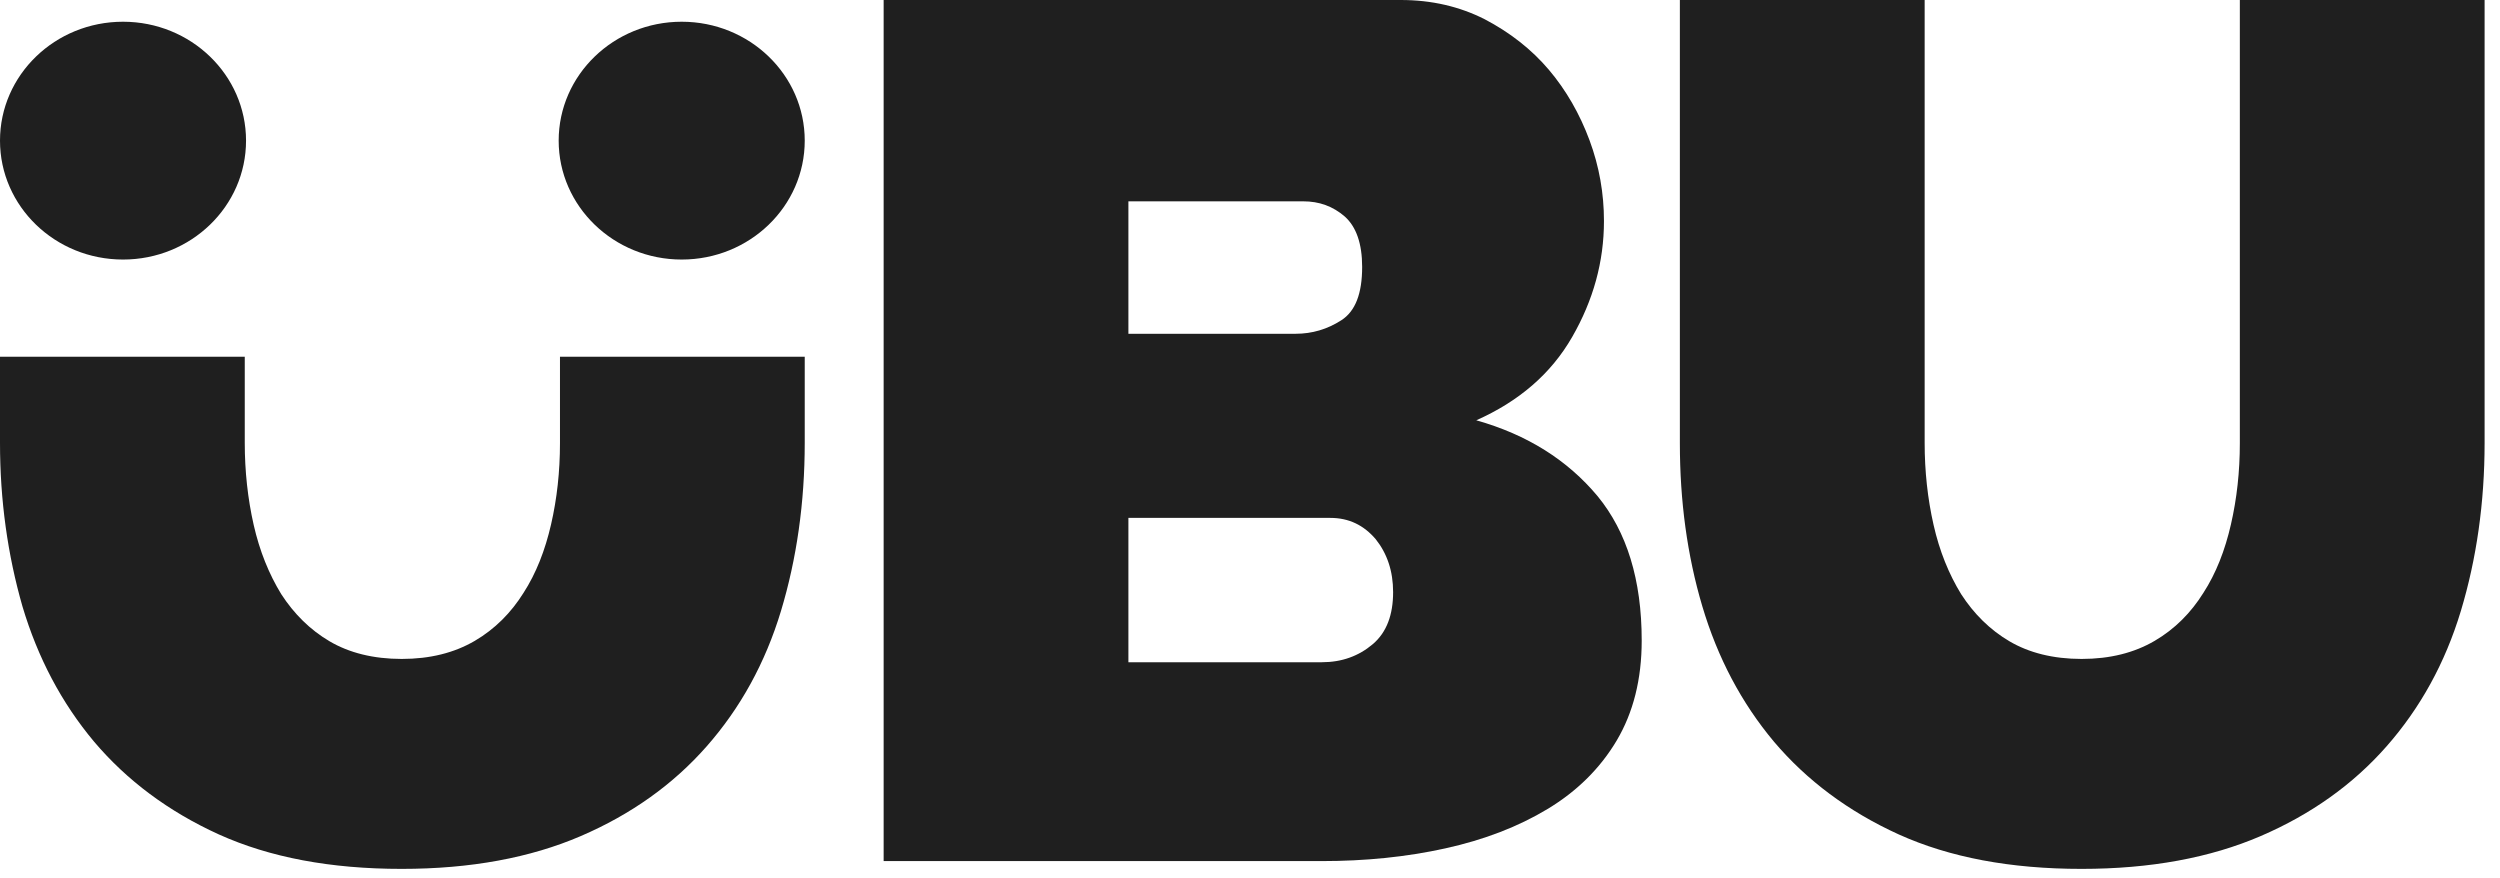 <svg width="94" height="33" viewBox="0 0 94 33" fill="none" xmlns="http://www.w3.org/2000/svg">
<path d="M15.105 24.776C16.174 24.776 17.083 24.545 17.849 24.098C18.614 23.651 19.22 23.034 19.683 22.294C20.161 21.554 20.496 20.691 20.72 19.719C20.943 18.748 21.055 17.73 21.055 16.667V13.413H30.258V16.651C30.258 18.902 29.955 21.014 29.365 22.972C28.774 24.93 27.834 26.626 26.573 28.06C25.313 29.494 23.734 30.62 21.836 31.437C19.938 32.254 17.689 32.67 15.105 32.67C12.425 32.67 10.145 32.239 8.23 31.375C6.332 30.512 4.769 29.34 3.541 27.891C2.313 26.426 1.42 24.73 0.845 22.803C0.287 20.86 0 18.81 0 16.651V13.413H9.203V16.651C9.203 17.715 9.315 18.748 9.538 19.735C9.762 20.721 10.113 21.585 10.575 22.34C11.054 23.08 11.66 23.682 12.393 24.113C13.127 24.545 14.036 24.776 15.105 24.776Z" fill="#1F1F1F"/>
<path d="M78.269 24.776C79.337 24.776 80.246 24.545 81.012 24.098C81.778 23.651 82.384 23.034 82.846 22.294C83.325 21.554 83.66 20.691 83.883 19.719C84.106 18.748 84.218 17.73 84.218 16.667V0H93.421V16.651C93.421 18.902 93.118 21.014 92.528 22.973C91.938 24.93 90.997 26.627 89.737 28.06C88.477 29.494 86.898 30.62 85 31.437C83.102 32.254 80.853 32.67 78.269 32.67C75.589 32.67 73.308 32.239 71.394 31.375C69.496 30.512 67.933 29.34 66.704 27.891C65.476 26.426 64.583 24.73 64.009 22.803C63.435 20.876 63.163 18.825 63.163 16.667V0H72.367V16.651C72.367 17.715 72.478 18.748 72.702 19.735C72.925 20.721 73.276 21.585 73.739 22.34C74.217 23.08 74.823 23.682 75.557 24.113C76.291 24.545 77.2 24.776 78.269 24.776Z" fill="#1F1F1F"/>
<path d="M61.728 24.083C61.728 25.547 61.409 26.796 60.787 27.845C60.165 28.893 59.288 29.756 58.187 30.419C57.087 31.082 55.811 31.576 54.343 31.899C52.876 32.223 51.328 32.377 49.702 32.377H33.225V0H52.668C53.833 0 54.886 0.247 55.827 0.725C56.768 1.218 57.581 1.85 58.235 2.621C58.889 3.392 59.399 4.286 59.766 5.273C60.133 6.26 60.309 7.277 60.309 8.31C60.309 9.837 59.91 11.286 59.112 12.673C58.315 14.061 57.103 15.094 55.508 15.803C57.422 16.343 58.937 17.299 60.069 18.655C61.17 19.997 61.728 21.801 61.728 24.083ZM42.428 7.57V12.55H48.713C49.335 12.55 49.909 12.38 50.435 12.041C50.962 11.702 51.217 11.039 51.217 10.037C51.217 9.158 50.994 8.526 50.563 8.141C50.116 7.755 49.606 7.57 49 7.57H42.428ZM52.381 22.263C52.381 21.477 52.158 20.814 51.727 20.274C51.281 19.75 50.722 19.473 50.021 19.473H42.428V24.9H49.702C50.451 24.9 51.089 24.668 51.616 24.221C52.142 23.774 52.381 23.111 52.381 22.263Z" fill="#1F1F1F"/>
<path d="M4.626 9.759C7.18 9.759 9.251 7.758 9.251 5.288C9.251 2.819 7.18 0.817 4.626 0.817C2.071 0.817 0 2.819 0 5.288C0 7.758 2.071 9.759 4.626 9.759Z" fill="#1F1F1F"/>
<path d="M25.632 9.759C28.187 9.759 30.258 7.758 30.258 5.288C30.258 2.819 28.187 0.817 25.632 0.817C23.078 0.817 21.006 2.819 21.006 5.288C21.006 7.758 23.078 9.759 25.632 9.759Z" fill="#1F1F1F"/>
</svg>
